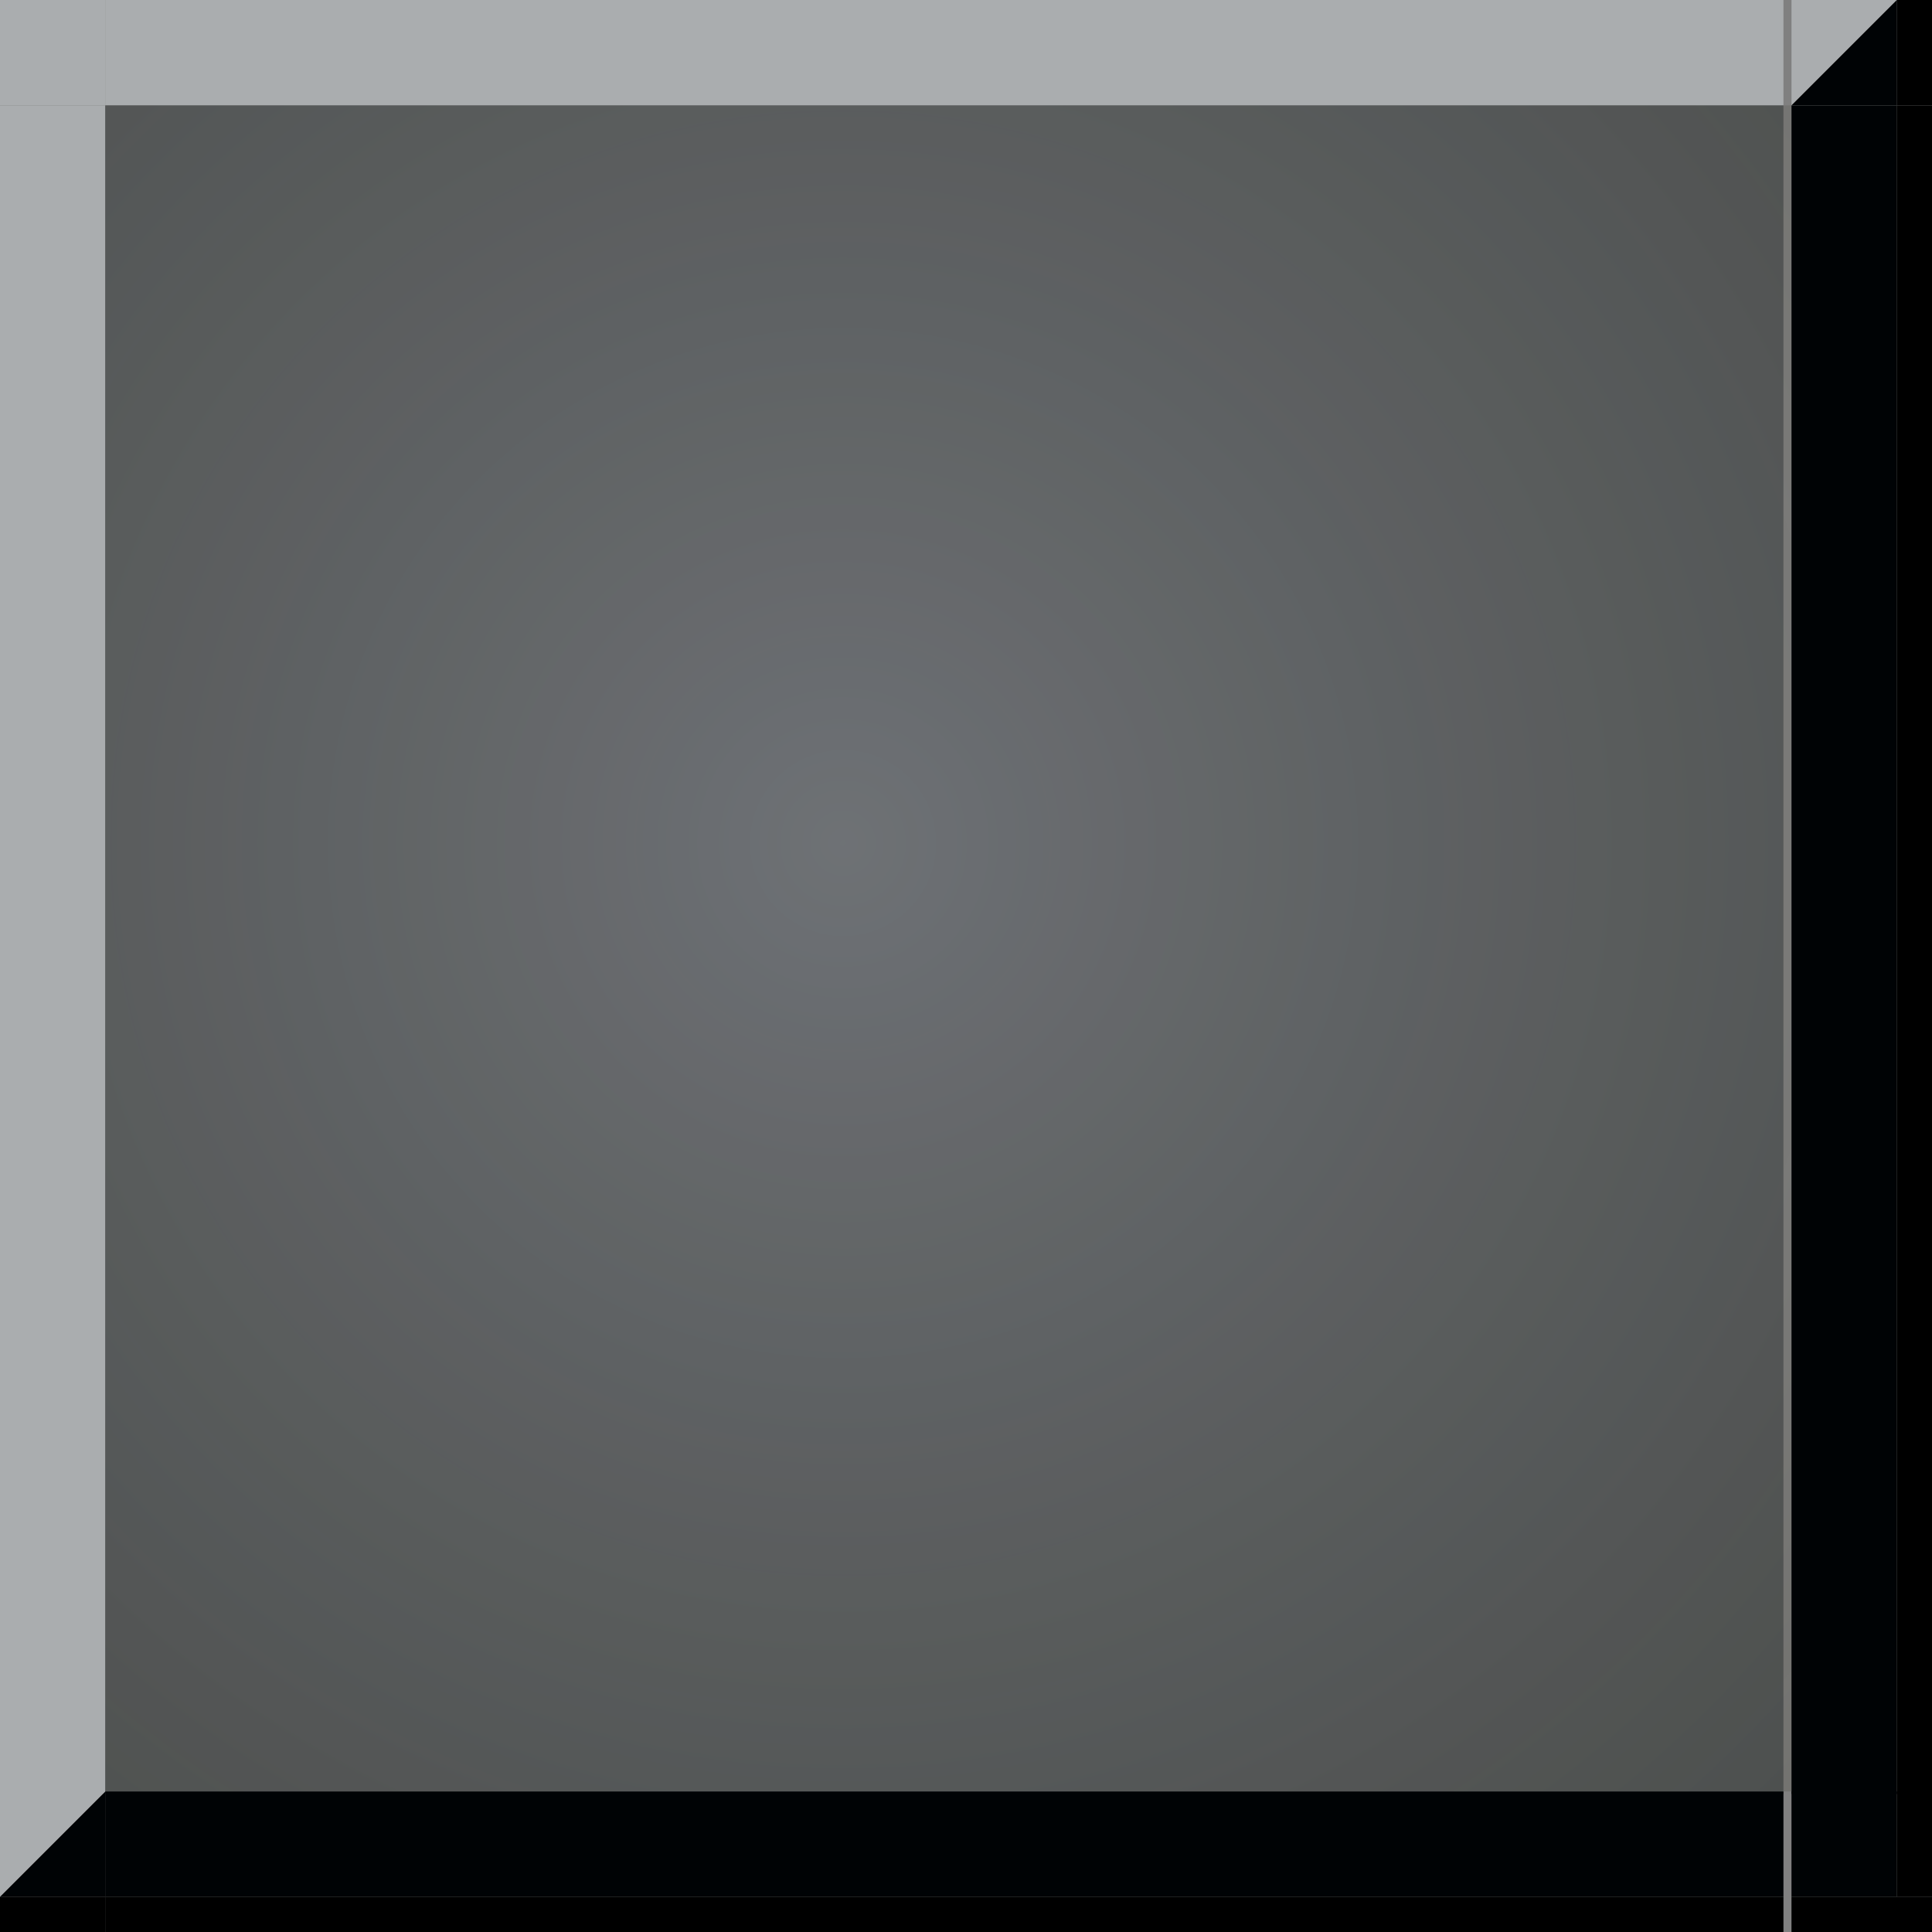 <?xml version="1.0" encoding="UTF-8" standalone="no"?>
<svg
   xmlns:dc="http://purl.org/dc/elements/1.1/"
   xmlns:cc="http://creativecommons.org/ns#"
   xmlns:rdf="http://www.w3.org/1999/02/22-rdf-syntax-ns#"
   xmlns:svg="http://www.w3.org/2000/svg"
   xmlns="http://www.w3.org/2000/svg"
   xmlns:xlink="http://www.w3.org/1999/xlink"
   xmlns:sodipodi="http://sodipodi.sourceforge.net/DTD/sodipodi-0.dtd"
   xmlns:inkscape="http://www.inkscape.org/namespaces/inkscape"
   width="55"
   version="1.0"
   height="55"
   id="svg1406"
   sodipodi:docname="greeter.svg"
   inkscape:version="0.92.1 r15371">
  <rect width="100%" height="100%" fill="#808080" stroke="none"/>
  <sodipodi:namedview
     fit-margin-bottom="0"
     fit-margin-right="0"
     fit-margin-left="0"
     fit-margin-top="0"
     inkscape:snap-nodes="true"
     inkscape:bbox-nodes="true"
     inkscape:snap-bbox="true"
     pagecolor="#c080c0"
     bordercolor="#666666"
     borderopacity="1"
     objecttolerance="10"
     gridtolerance="10"
     guidetolerance="10"
     inkscape:pageopacity="0"
     inkscape:pageshadow="2"
     inkscape:window-width="1867"
     inkscape:window-height="1054"
     id="namedview1408"
     showgrid="true"
     inkscape:window-x="0"
     inkscape:window-y="0"
     inkscape:window-maximized="1"
     inkscape:current-layer="svg1406">
    <inkscape:grid
       type="xygrid"
       id="grid2217"
       spacingx="1"
       spacingy="1"
       empspacing="5"
       originx="-5"
       originy="-1170" />
  </sodipodi:namedview>
  <defs
     id="defs312">
    <linearGradient
       inkscape:collect="always"
       id="linearGradient4514">
      <stop
         style="stop-color:#eef0ff;stop-opacity:0.165"
         offset="0"
         id="stop4510" />
      <stop
         style="stop-color:#181800;stop-opacity:0.125"
         offset="1"
         id="stop4512" />
    </linearGradient>
    <radialGradient
       inkscape:collect="always"
       xlink:href="#linearGradient4514"
       id="radialGradient4516"
       cx="27"
       cy="22.129"
       fx="27"
       fy="22.129"
       r="27"
       gradientUnits="userSpaceOnUse"
       gradientTransform="matrix(-1,1,-1,-1,73.129,19.129)" />
  </defs>
  <g
     id="g5764"
     transform="translate(-5,-5)">
    <rect
       y="5"
       x="5"
       height="3"
       width="3"
       id="rect5631"
       style="opacity:1;vector-effect:none;fill:#aaadaf;fill-opacity:1;stroke:none;stroke-width:0.5;stroke-linecap:square;stroke-linejoin:miter;stroke-miterlimit:4;stroke-dasharray:none;stroke-dashoffset:0;stroke-opacity:1;marker:none" />
  </g>
  <g
     id="g5767"
     transform="matrix(0.105,0,0,1,2.051,-5)">
    <rect
       y="5"
       x="9"
       height="3"
       width="455"
       id="rect5633"
       style="opacity:1;vector-effect:none;fill:#aaadaf;fill-opacity:1;stroke:none;stroke-width:1.573;stroke-linecap:square;stroke-linejoin:miter;stroke-miterlimit:4;stroke-dasharray:none;stroke-dashoffset:0;stroke-opacity:1;marker:none" />
  </g>
  <g
     id="g5775"
     transform="matrix(1,0,0,0.19,-5,1.292)">
    <rect
       y="9"
       x="5"
       height="253"
       width="3"
       id="rect5639"
       style="opacity:1;vector-effect:none;fill:#aaadaf;fill-opacity:1;stroke:none;stroke-width:1.136;stroke-linecap:square;stroke-linejoin:miter;stroke-miterlimit:4;stroke-dasharray:none;stroke-dashoffset:0;stroke-opacity:1;marker:none" />
  </g>
  <g
     id="g5778"
     transform="matrix(0.105,0,0,0.19,2.051,1.292)">
    <rect
       y="9"
       x="9"
       height="253"
       width="455"
       id="rect5656"
       style="opacity:1;vector-effect:none;fill:#55585a;fill-opacity:1;stroke:none;stroke-width:0.507;stroke-linecap:square;stroke-linejoin:miter;stroke-miterlimit:4;stroke-dasharray:none;stroke-dashoffset:0;stroke-opacity:1;marker:none" />
  </g>
  <g
     id="g5772"
     transform="translate(-414,-5)">
    <path
       inkscape:connector-curvature="0"
       id="path5637"
       d="m 465,5 h 3 l -3,3 z"
       style="fill:#aaadaf;fill-opacity:1;stroke:none;stroke-width:1px;stroke-linecap:butt;stroke-linejoin:miter;stroke-opacity:1" />
    <path
       inkscape:connector-curvature="0"
       id="path5637-6"
       d="m 468,8 h -3 l 3,-3 z"
       style="fill:#000305;fill-opacity:1;stroke:none;stroke-width:1px;stroke-linecap:butt;stroke-linejoin:miter;stroke-opacity:1" />
    <rect
       y="5"
       x="468"
       height="3"
       width="1"
       id="rect5688"
       style="opacity:1;vector-effect:none;fill:#000000;fill-opacity:1;stroke:none;stroke-width:0.5;stroke-linecap:square;stroke-linejoin:miter;stroke-miterlimit:4;stroke-dasharray:none;stroke-dashoffset:0;stroke-opacity:1;marker:none" />
  </g>
  <g
     id="g5787"
     transform="translate(-5,-212)">
    <path
       inkscape:connector-curvature="0"
       id="path5637-3"
       d="m 5,263 h 3 l -3,3 z"
       style="fill:#aaadaf;fill-opacity:1;stroke:none;stroke-width:1px;stroke-linecap:butt;stroke-linejoin:miter;stroke-opacity:1" />
    <path
       inkscape:connector-curvature="0"
       id="path5637-6-7"
       d="M 8,266 H 5 l 3,-3 z"
       style="fill:#000305;fill-opacity:1;stroke:none;stroke-width:1px;stroke-linecap:butt;stroke-linejoin:miter;stroke-opacity:1" />
    <rect
       transform="rotate(90)"
       y="-8"
       x="266"
       height="3"
       width="1"
       id="rect5688-5"
       style="opacity:1;vector-effect:none;fill:#000000;fill-opacity:1;stroke:none;stroke-width:0.5;stroke-linecap:square;stroke-linejoin:miter;stroke-miterlimit:4;stroke-dasharray:none;stroke-dashoffset:0;stroke-opacity:1;marker:none" />
  </g>
  <g
     id="g5782"
     transform="matrix(1,0,0,0.19,-414,1.292)">
    <rect
       y="9"
       x="465"
       height="253"
       width="3"
       id="rect5639-3"
       style="opacity:1;vector-effect:none;fill:#000305;fill-opacity:1;stroke:none;stroke-width:1.136;stroke-linecap:square;stroke-linejoin:miter;stroke-miterlimit:4;stroke-dasharray:none;stroke-dashoffset:0;stroke-opacity:1;marker:none" />
    <rect
       y="9"
       x="468"
       height="253"
       width="1"
       id="rect5720"
       style="opacity:1;vector-effect:none;fill:#000000;fill-opacity:1;stroke:none;stroke-width:1.696;stroke-linecap:square;stroke-linejoin:miter;stroke-miterlimit:4;stroke-dasharray:none;stroke-dashoffset:0;stroke-opacity:1;marker:none" />
  </g>
  <g
     id="g5791"
     transform="matrix(0.105,0,0,1,2.051,-212)">
    <rect
       y="263"
       x="9"
       height="3"
       width="455"
       id="rect5633-2"
       style="opacity:1;vector-effect:none;fill:#000305;fill-opacity:1;stroke:none;stroke-width:1.573;stroke-linecap:square;stroke-linejoin:miter;stroke-miterlimit:4;stroke-dasharray:none;stroke-dashoffset:0;stroke-opacity:1;marker:none" />
    <rect
       y="266"
       x="9"
       height="1"
       width="455"
       id="rect5755"
       style="opacity:1;vector-effect:none;fill:#000000;fill-opacity:1;stroke:none;stroke-width:1.753;stroke-linecap:square;stroke-linejoin:miter;stroke-miterlimit:4;stroke-dasharray:none;stroke-dashoffset:0;stroke-opacity:1;marker:none" />
  </g>
  <g
     id="g5796"
     transform="translate(-414,-212)">
    <rect
       y="263"
       x="465"
       height="3"
       width="3"
       id="rect5757"
       style="opacity:1;vector-effect:none;fill:#000305;fill-opacity:1;stroke:none;stroke-width:0.5;stroke-linecap:square;stroke-linejoin:miter;stroke-miterlimit:4;stroke-dasharray:none;stroke-dashoffset:0;stroke-opacity:1;marker:none" />
    <rect
       y="263"
       x="468"
       height="3"
       width="1"
       id="rect5759"
       style="opacity:1;vector-effect:none;fill:#000000;fill-opacity:1;stroke:none;stroke-width:0.5;stroke-linecap:square;stroke-linejoin:miter;stroke-miterlimit:4;stroke-dasharray:none;stroke-dashoffset:0;stroke-opacity:1;marker:none" />
    <rect
       y="266"
       x="465"
       height="1"
       width="4"
       id="rect5761"
       style="opacity:1;vector-effect:none;fill:#000000;fill-opacity:1;stroke:none;stroke-width:0.5;stroke-linecap:square;stroke-linejoin:miter;stroke-miterlimit:4;stroke-dasharray:none;stroke-dashoffset:0;stroke-opacity:1;marker:none" />
  </g>
  <rect
     style="opacity:1;vector-effect:none;fill:url(#radialGradient4516);fill-opacity:1;stroke:none;stroke-width:0.5;stroke-linecap:square;stroke-linejoin:miter;stroke-miterlimit:4;stroke-dasharray:none;stroke-dashoffset:0;stroke-opacity:1;marker:none"
     id="rect4508"
     width="48"
     height="48"
     x="3"
     y="3" />
</svg>
